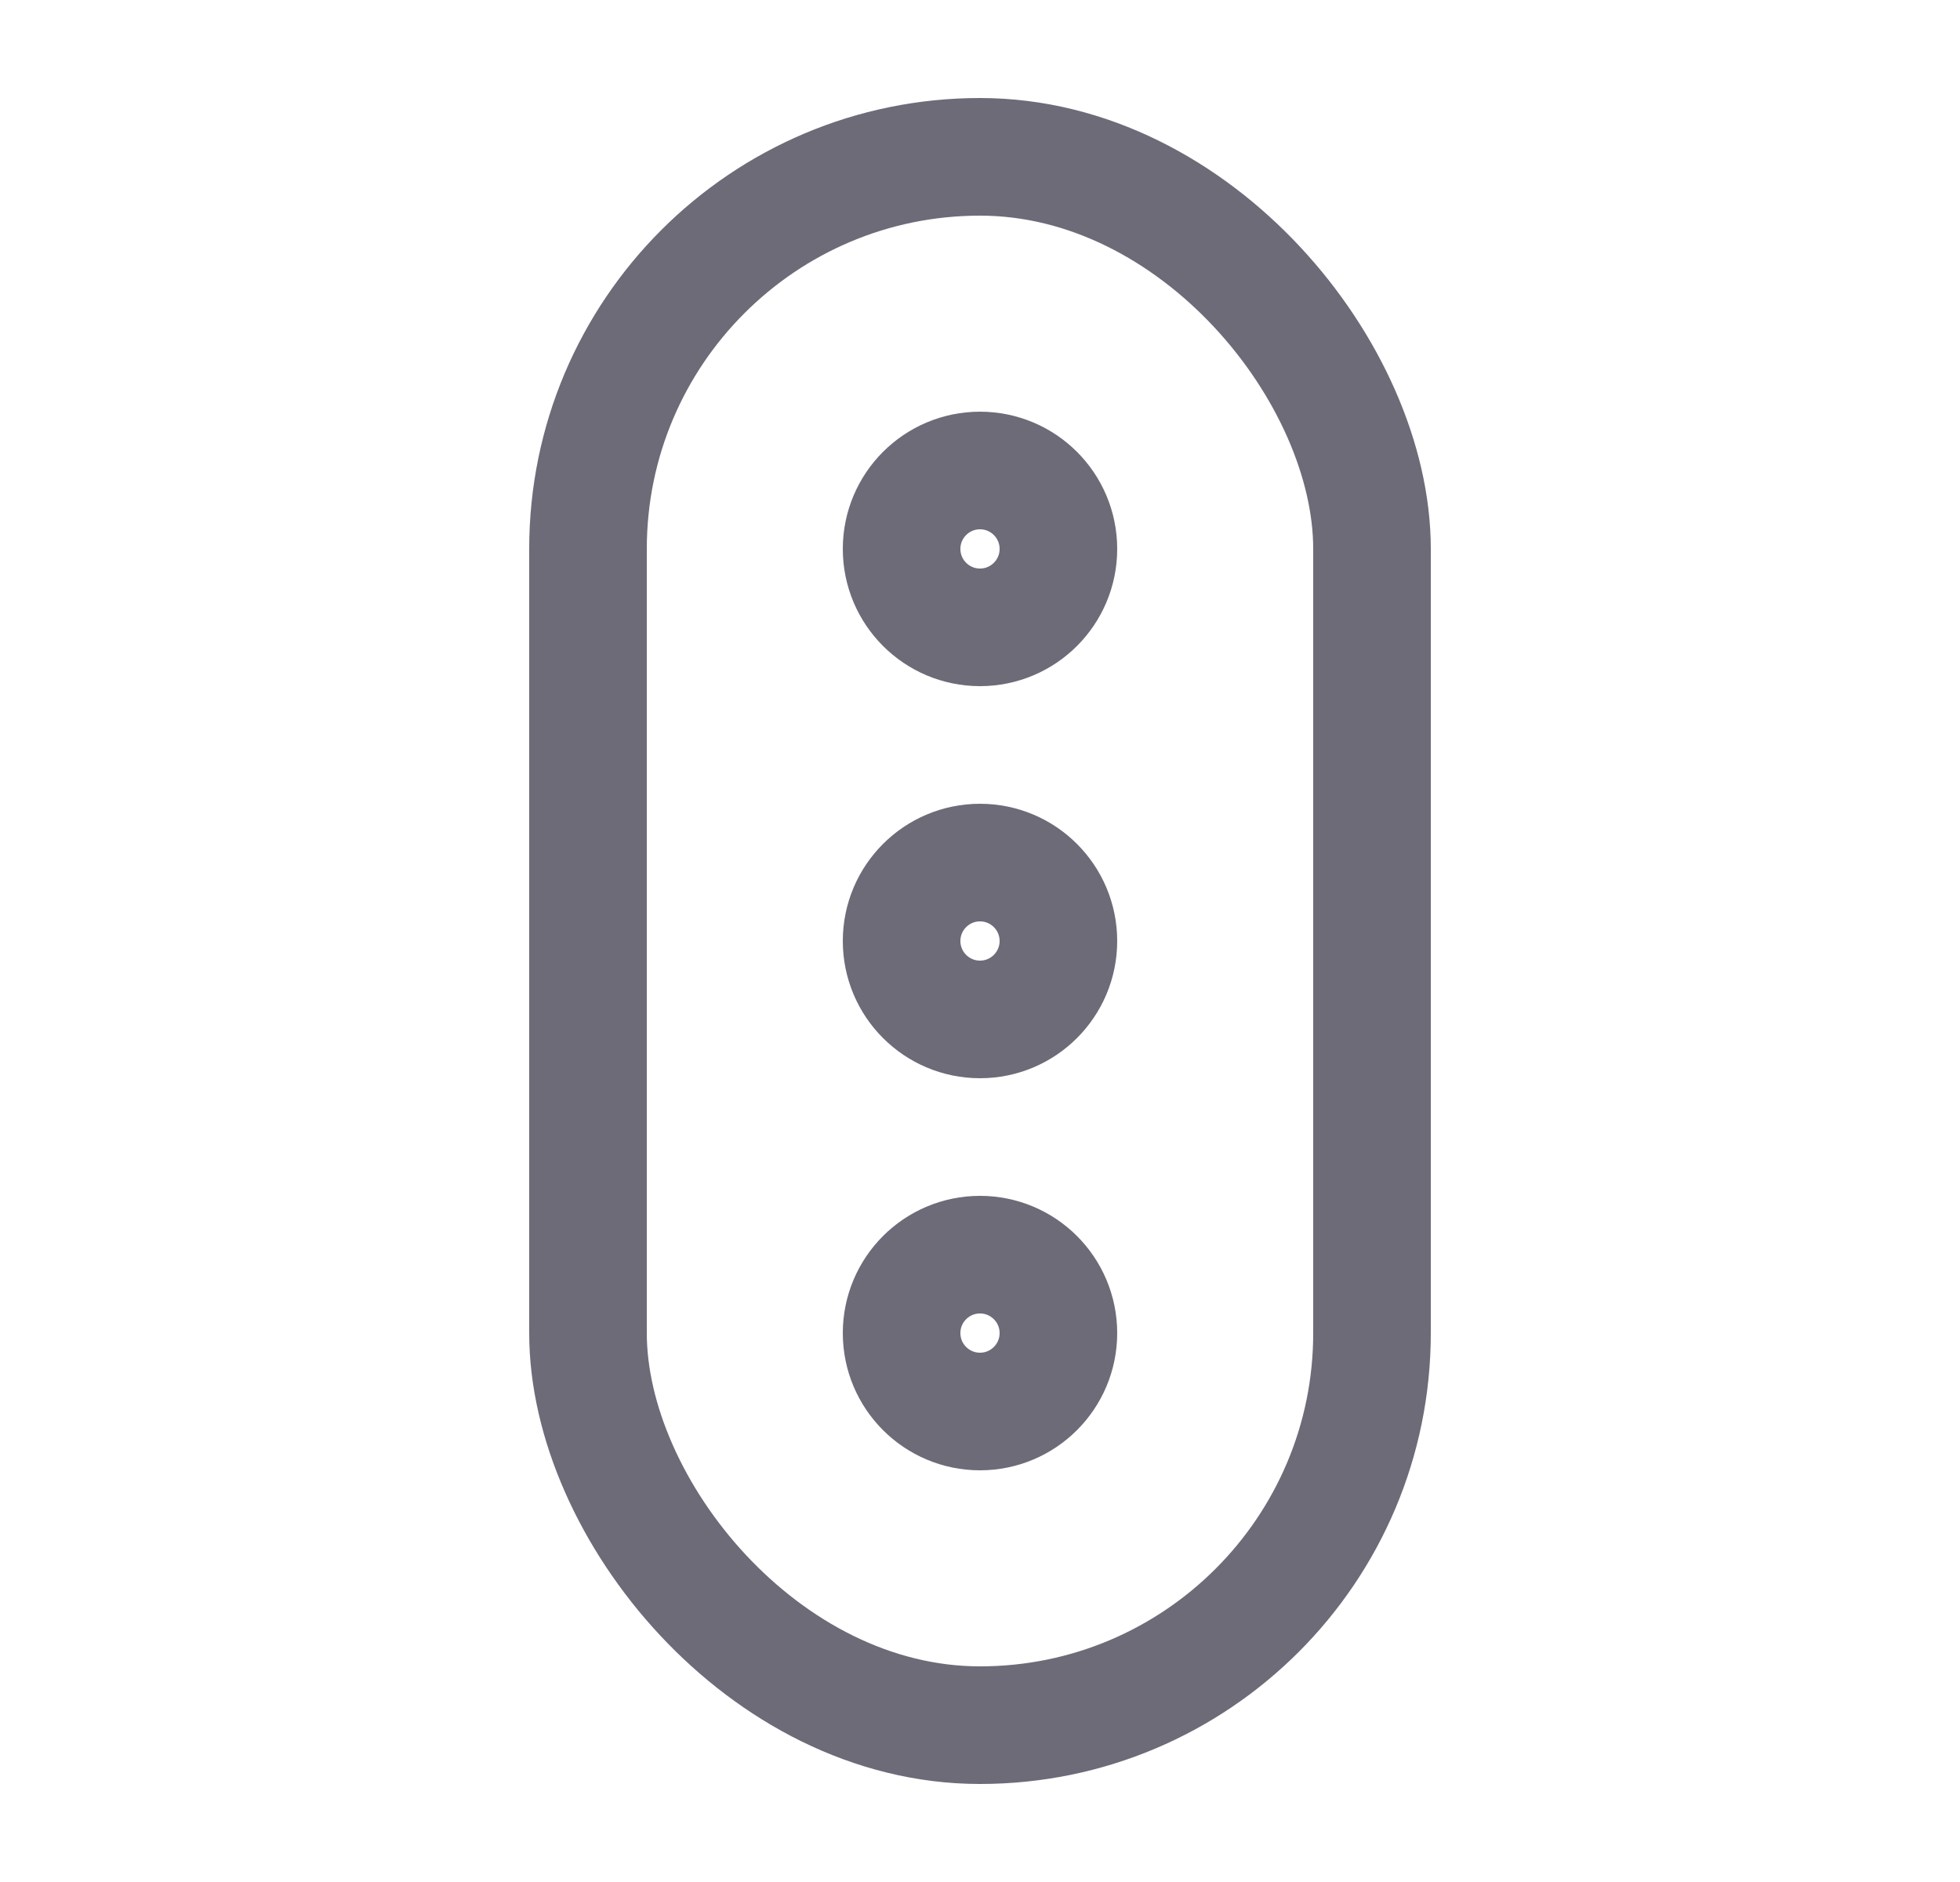 <svg width="25" height="24" viewBox="0 0 25 24" fill="none" xmlns="http://www.w3.org/2000/svg">
<rect x="7.5" y="2" width="10" height="20" rx="5" stroke="#6D6B77" stroke-width="1.5" stroke-linecap="round" stroke-linejoin="round"/>
<circle cx="12.5" cy="7" r="1" stroke="#6D6B77" stroke-width="1.5" stroke-linecap="round" stroke-linejoin="round"/>
<circle cx="12.5" cy="12" r="1" stroke="#6D6B77" stroke-width="1.5" stroke-linecap="round" stroke-linejoin="round"/>
<circle cx="12.5" cy="17" r="1" stroke="#6D6B77" stroke-width="1.5" stroke-linecap="round" stroke-linejoin="round"/>
</svg>
